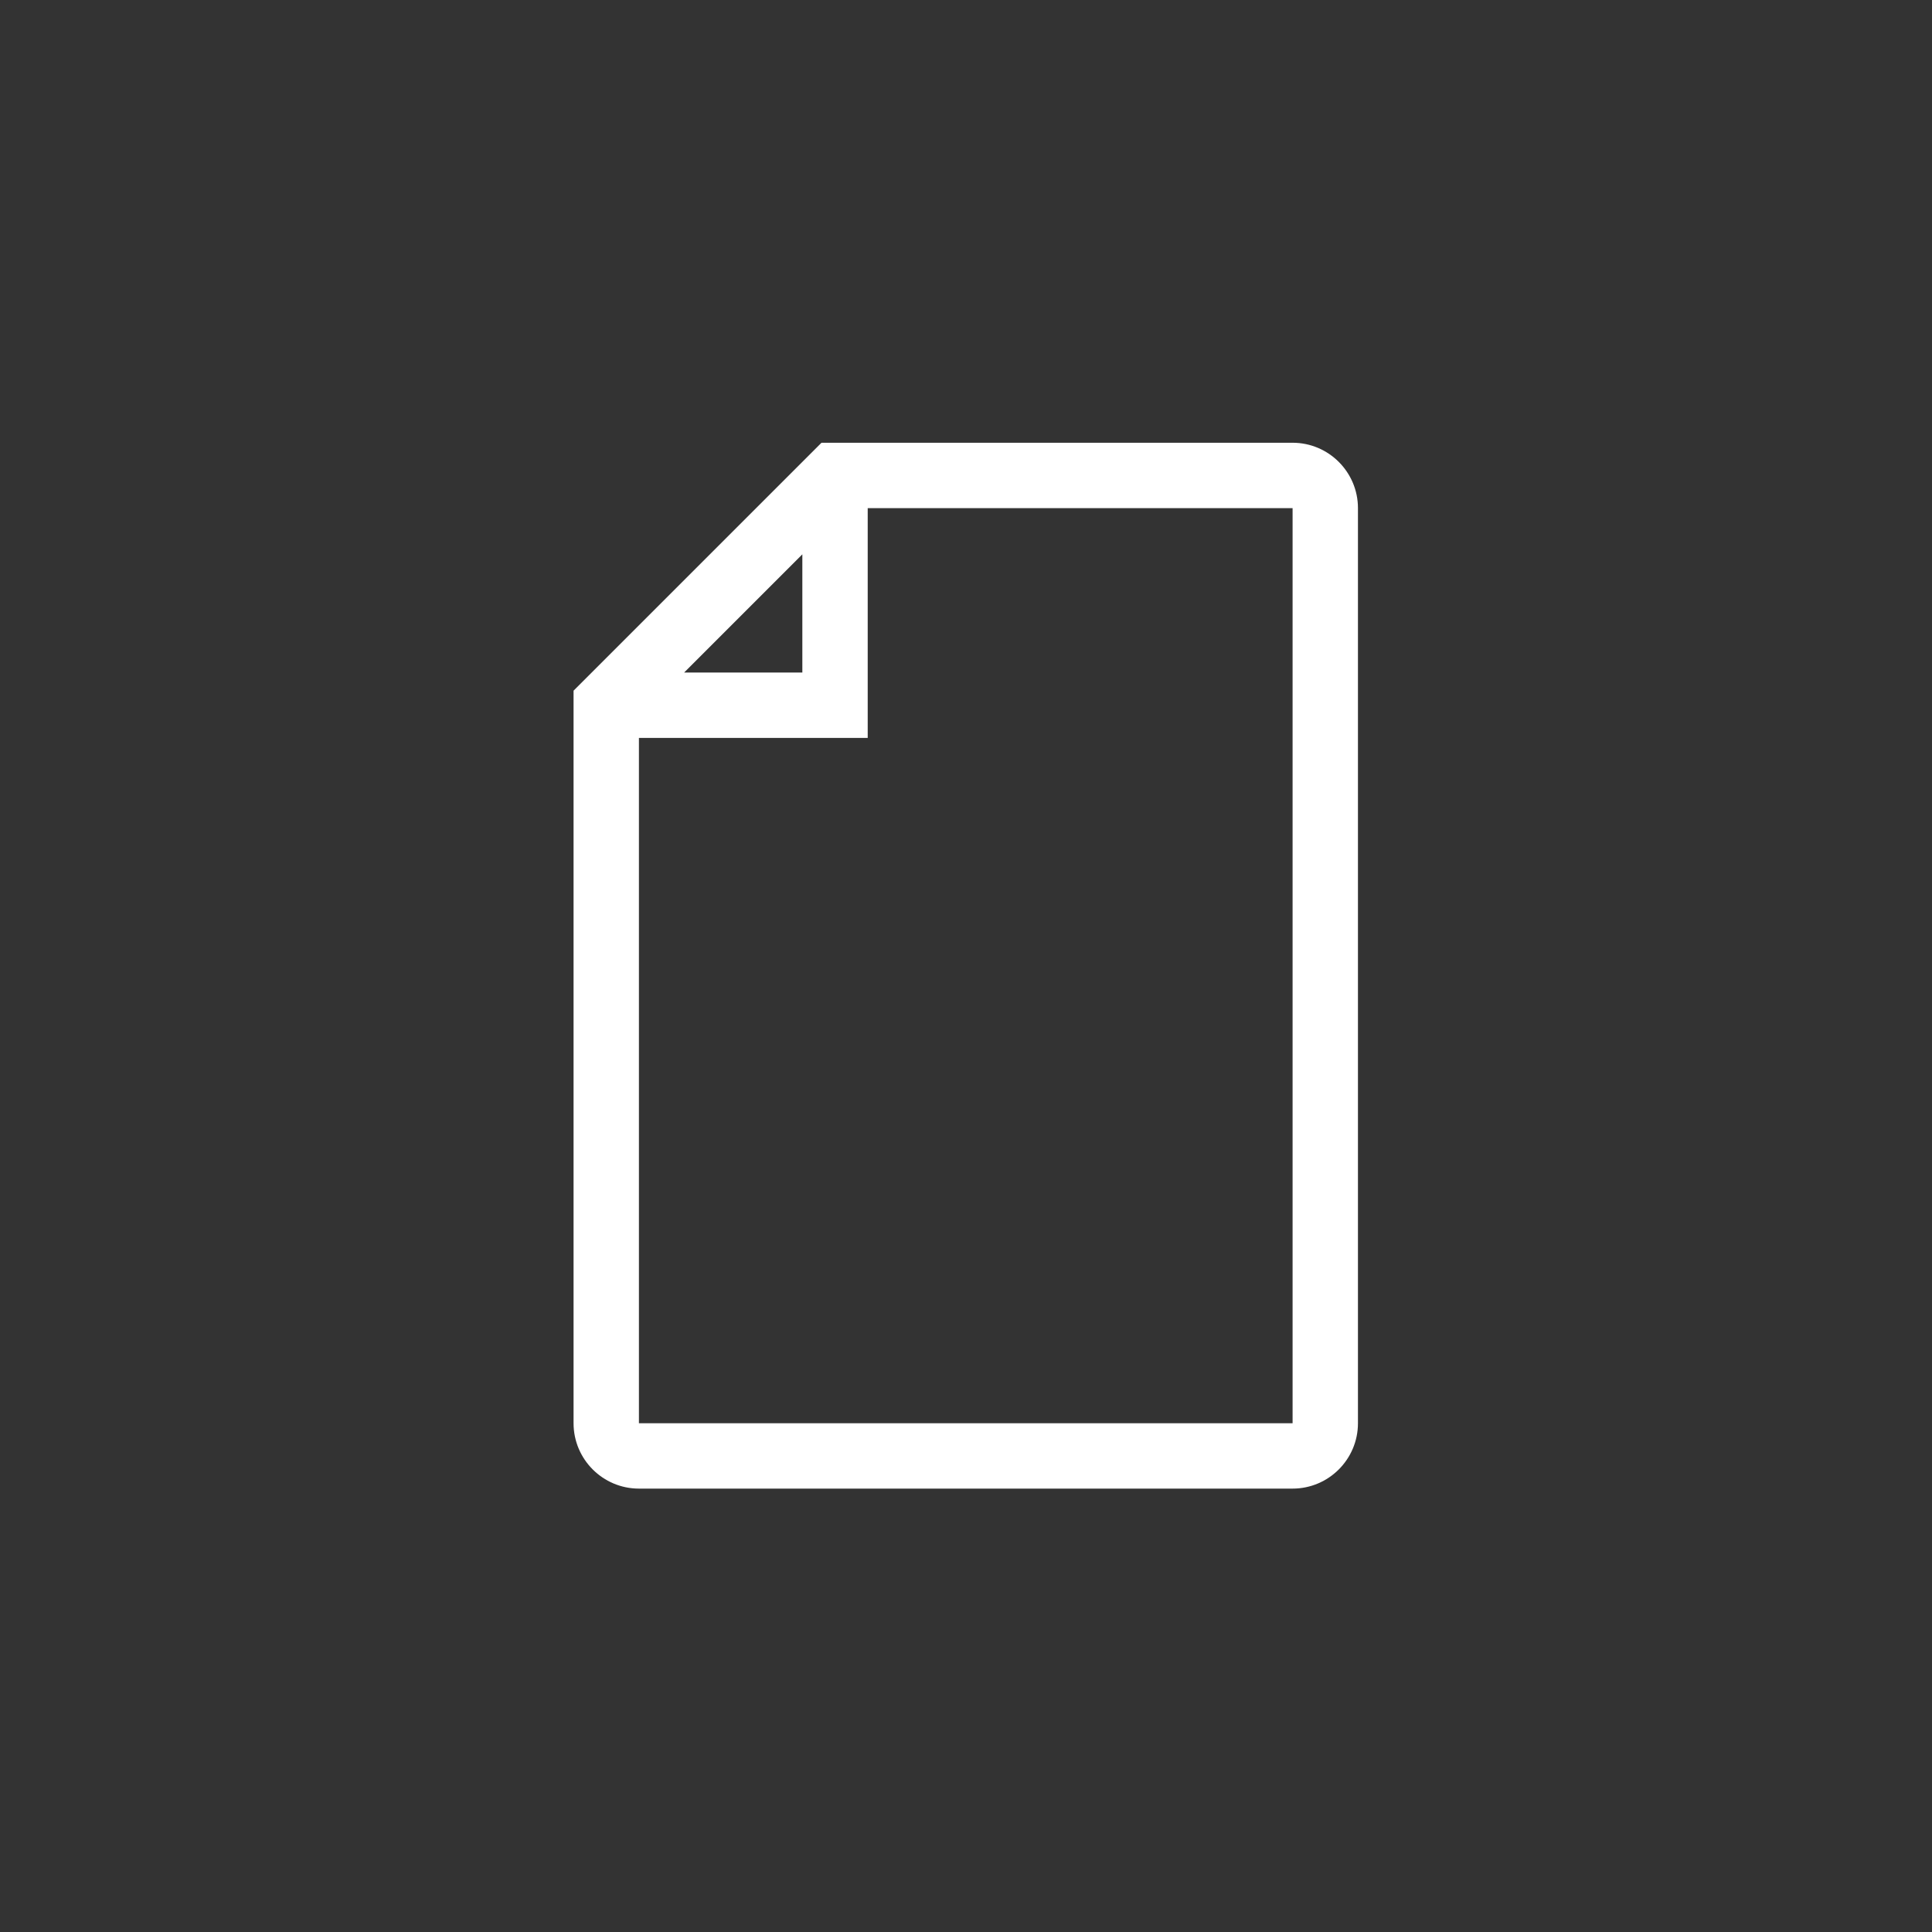 <?xml version="1.0" encoding="utf-8"?>
<svg xmlns="http://www.w3.org/2000/svg" height="48" width="48" viewBox="0 0 48 48">
  <rect x="0" y="0" width="48" height="48" fill="#333333" stroke="none"/>
  <g>
    <path id="path1" transform="rotate(0,24,24) translate(14.25,11) scale(0.812,0.812)  " fill="#FFFFFF" d="M7,3.414L3.383,7.031 7,7.031z M9,2L9,9.031 2,9.031 2,30 22,30 22,2z M7.586,0L22,0C23.103,0,24,0.897,24,2L24,30C24,31.103,23.103,32,22,32L2,32C0.897,32,0,31.103,0,30L0,7.586z" />
  </g>
</svg>

